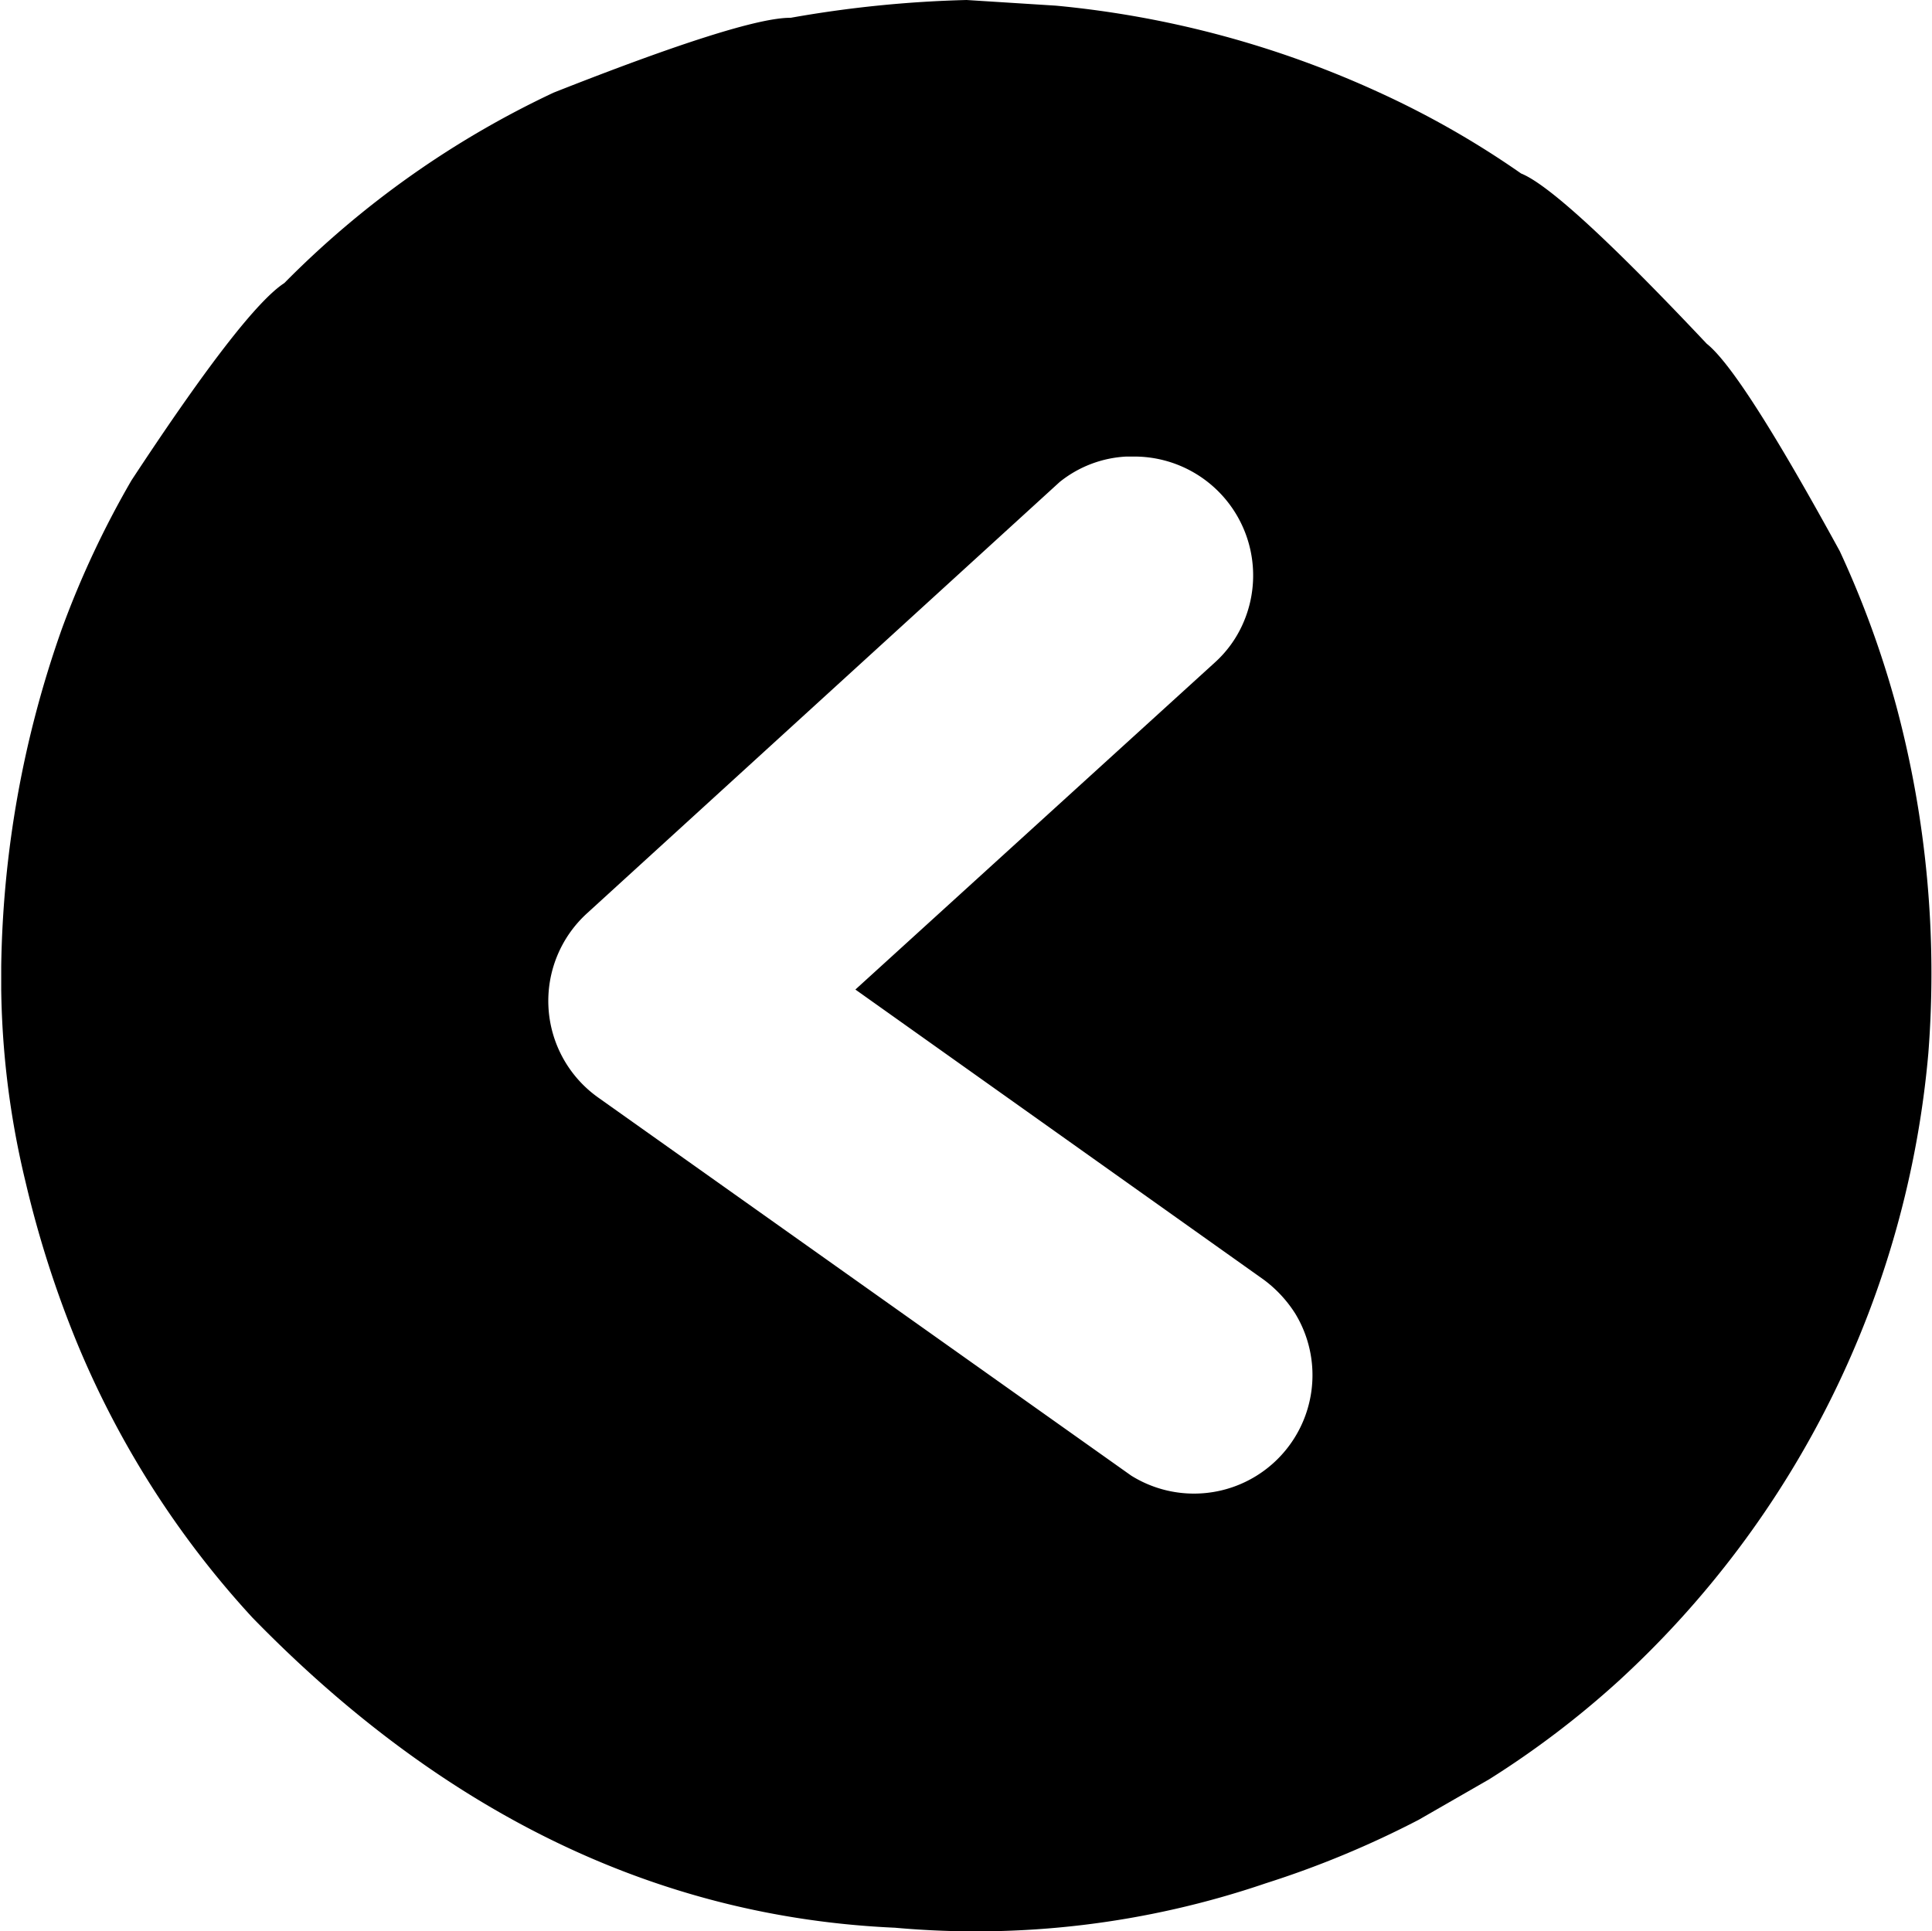 <svg xmlns="http://www.w3.org/2000/svg" xmlns:xlink="http://www.w3.org/1999/xlink" viewBox="0 0 47.77 47.76"><defs><style>.cls-1{fill:none;}.cls-2{clip-path:url(#clip-path);}</style><clipPath id="clip-path" transform="translate(0.03 0)"><rect class="cls-1" width="47.99" height="48.02"/></clipPath></defs><g id="Layer_2" data-name="Layer 2"><g id="Layer_1-2" data-name="Layer 1"><g class="cls-2"><path d="M23.87,0l2.21.14a24.68,24.68,0,0,1,8,2.15,22.33,22.33,0,0,1,3.5,2q1,.4,4.59,4.21c.58.46,1.67,2.17,3.29,5.13a24.09,24.09,0,0,1,1.4,3.84,25.56,25.56,0,0,1,.79,8.57A23.9,23.9,0,0,1,40,41.56,22.79,22.79,0,0,1,36.79,44l-1.74,1a23.85,23.85,0,0,1-3.78,1.57,22.21,22.21,0,0,1-9.17,1.1Q13.3,47.28,6.21,40a23,23,0,0,1-4.33-6.78,26.19,26.19,0,0,1-1.28-4A21.35,21.35,0,0,1,0,23.9a26.06,26.06,0,0,1,1.5-8.35,23.17,23.17,0,0,1,1.72-3.67Q6,7.65,7,7a23.23,23.23,0,0,1,6.66-4.71Q18.37.43,19.52.44A28.86,28.86,0,0,1,23.87,0ZM28,11.29h-.18a2.86,2.86,0,0,0-1.65.63L14.49,22.58a2.93,2.93,0,0,0,.27,4.56l13.18,9.35a2.93,2.93,0,0,0,4.06-4,3.12,3.12,0,0,0-.79-.85L21.12,24.47,30,16.39a2.84,2.84,0,0,0,.69-.94A2.94,2.94,0,0,0,28,11.29" transform="translate(0.03 0)"/></g></g></g></svg>